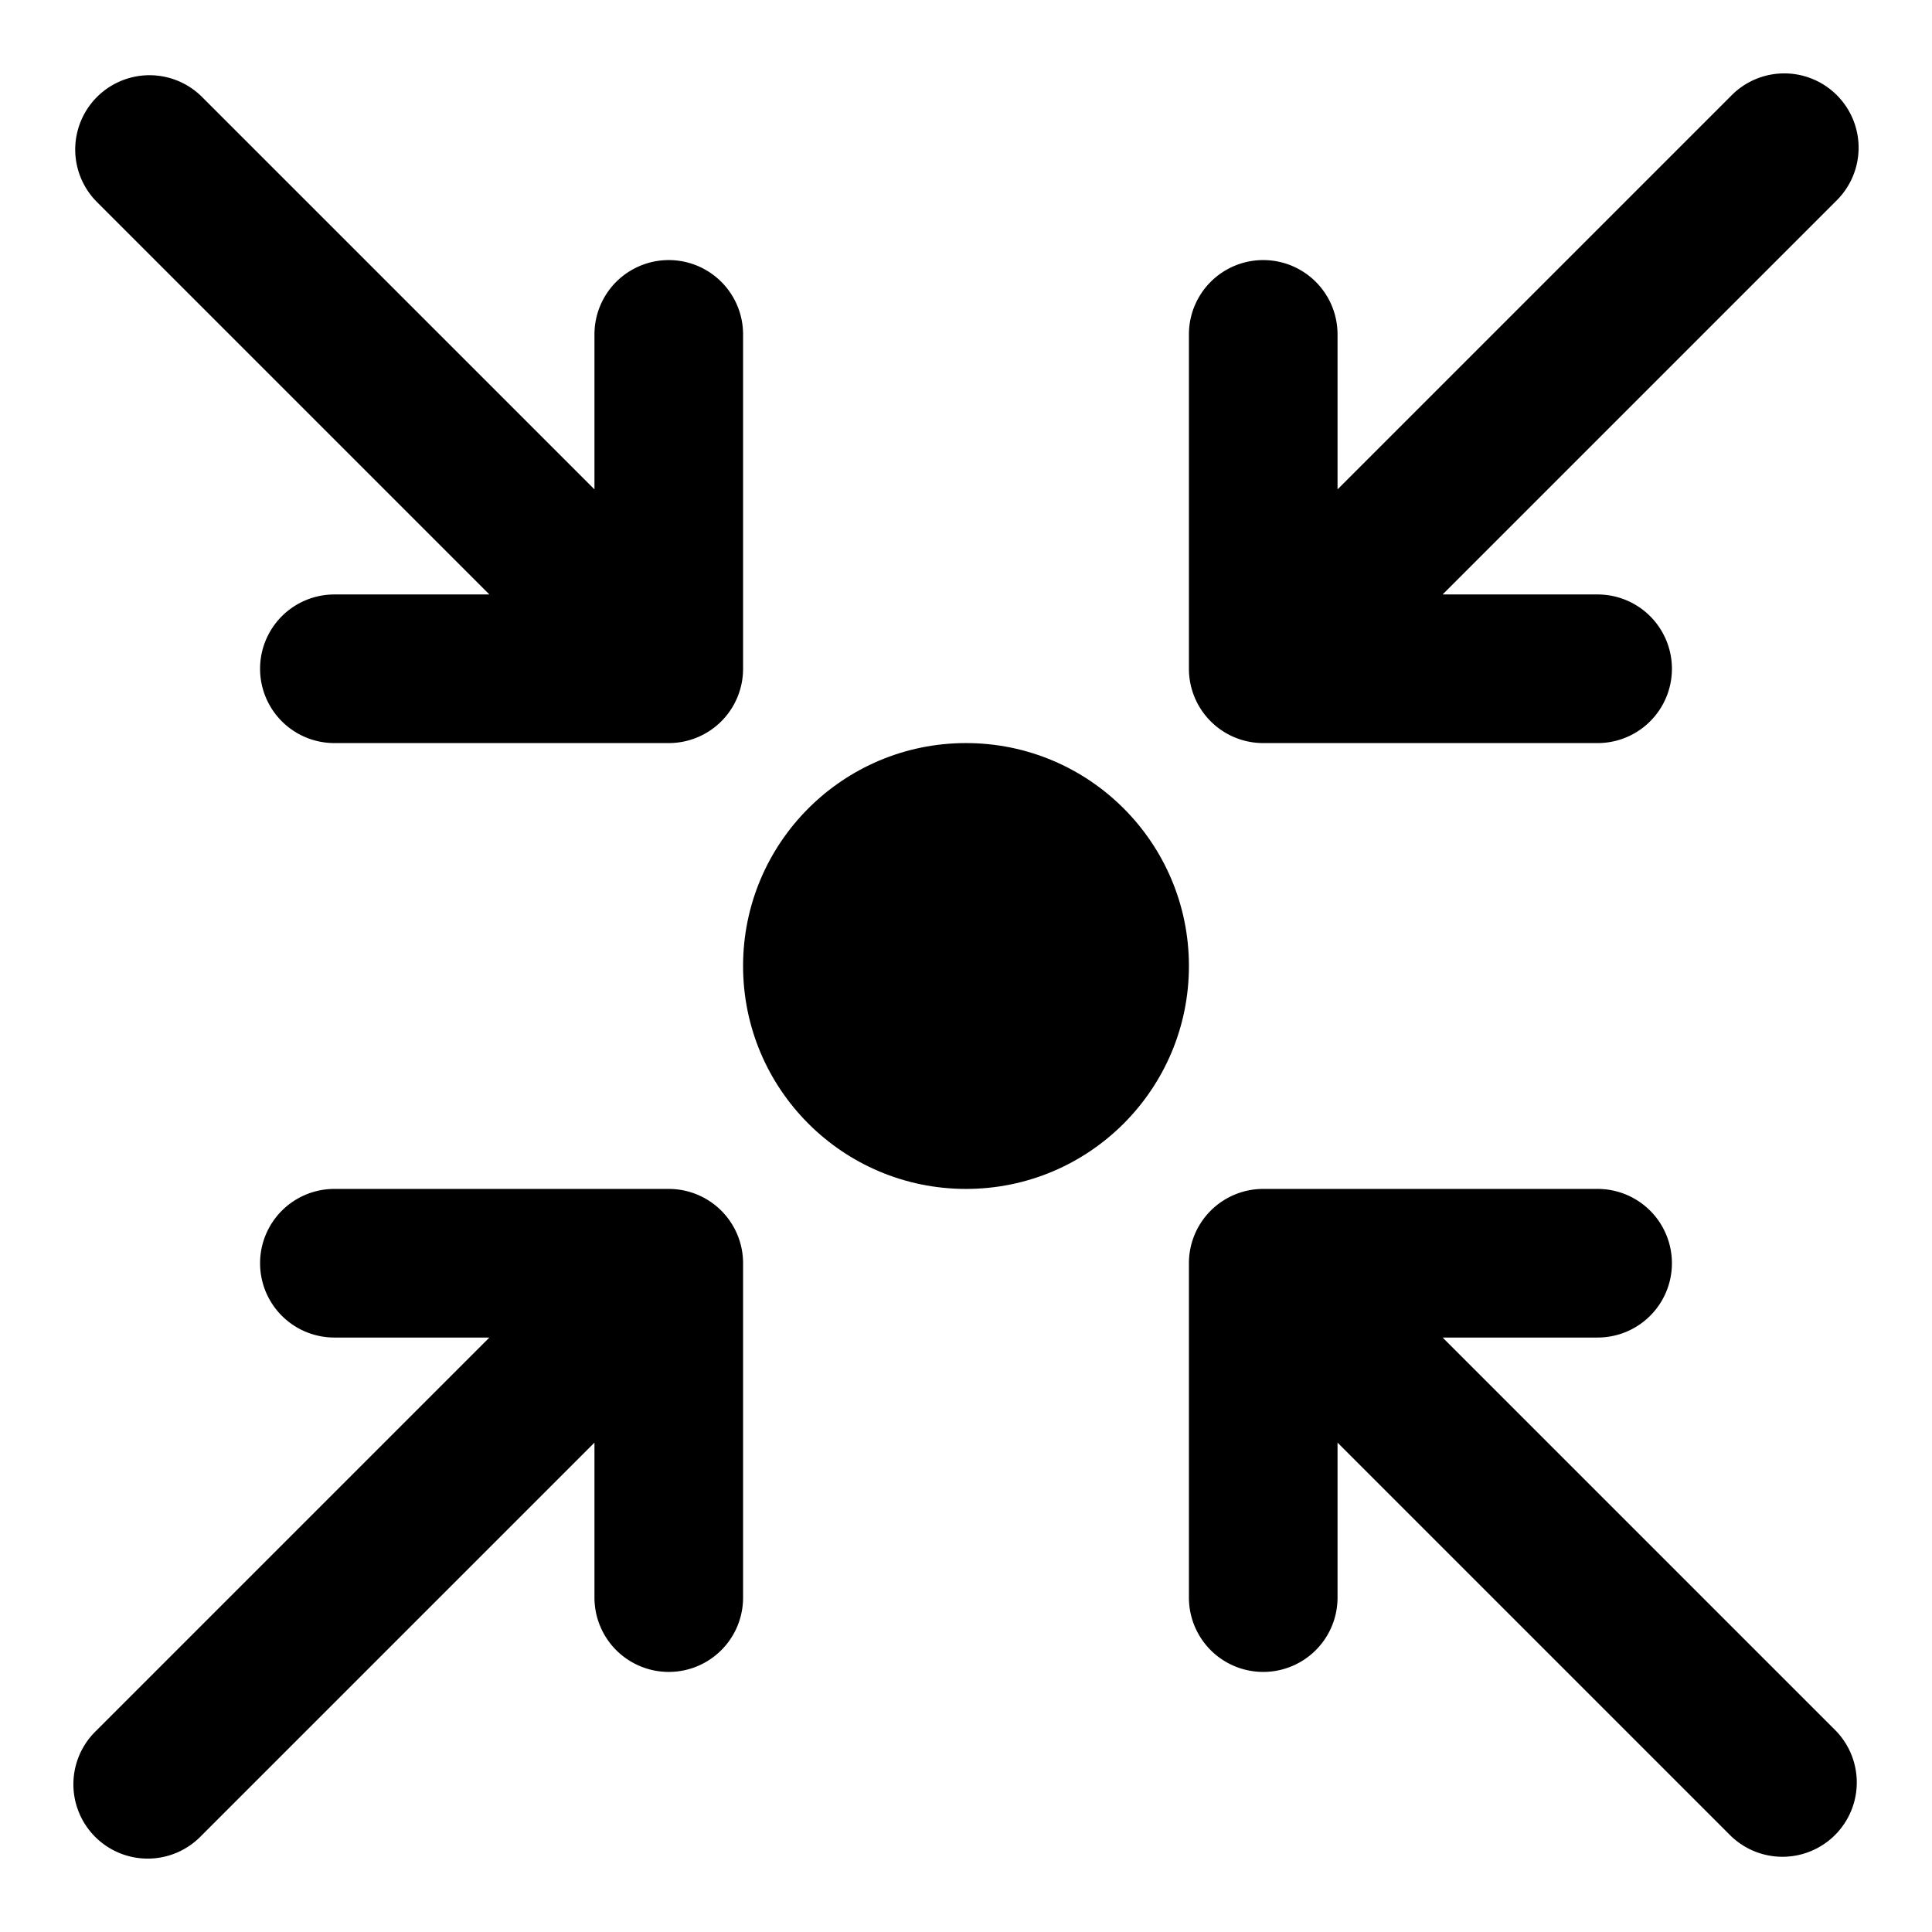 <svg xmlns="http://www.w3.org/2000/svg" viewBox="-2 -2 52 52"><defs><style>.cls-1{fill:#418fde;}</style></defs><title>Asset 673</title><g data-name="Layer 2" id="Layer_2"><g id="Icons"><circle cx="24" cy="24" fill="param(fill)" r="6" stroke="param(outline)" stroke-width="param(outline-width) 0" /><path d="M32,18h9a2,2,0,0,0,0-4H36.828L47.414,3.414A2,2,0,1,0,44.586.586L34,11.172V7a2,2,0,0,0-4,0v9A2,2,0,0,0,32,18Z" fill="param(fill)" stroke="param(outline)" stroke-width="param(outline-width) 0" /><path d="M11.172,14H7a2,2,0,0,0,0,4h9a2,2,0,0,0,2-2V7a2,2,0,0,0-4,0v4.172L3.414.586A2,2,0,0,0,.586,3.414Z" fill="param(fill)" stroke="param(outline)" stroke-width="param(outline-width) 0" /><path d="M36.828,34H41a2,2,0,0,0,0-4H32a2,2,0,0,0-2,2v9a2,2,0,0,0,4,0V36.828L44.586,47.414a2,2,0,0,0,2.828-2.828Z" fill="param(fill)" stroke="param(outline)" stroke-width="param(outline-width) 0" /><path d="M16,30H7a2,2,0,0,0,0,4h4.172L.586,44.586a2,2,0,1,0,2.828,2.828L14,36.828V41a2,2,0,0,0,4,0V32A2,2,0,0,0,16,30Z" fill="param(fill)" stroke="param(outline)" stroke-width="param(outline-width) 0" /></g></g></svg>